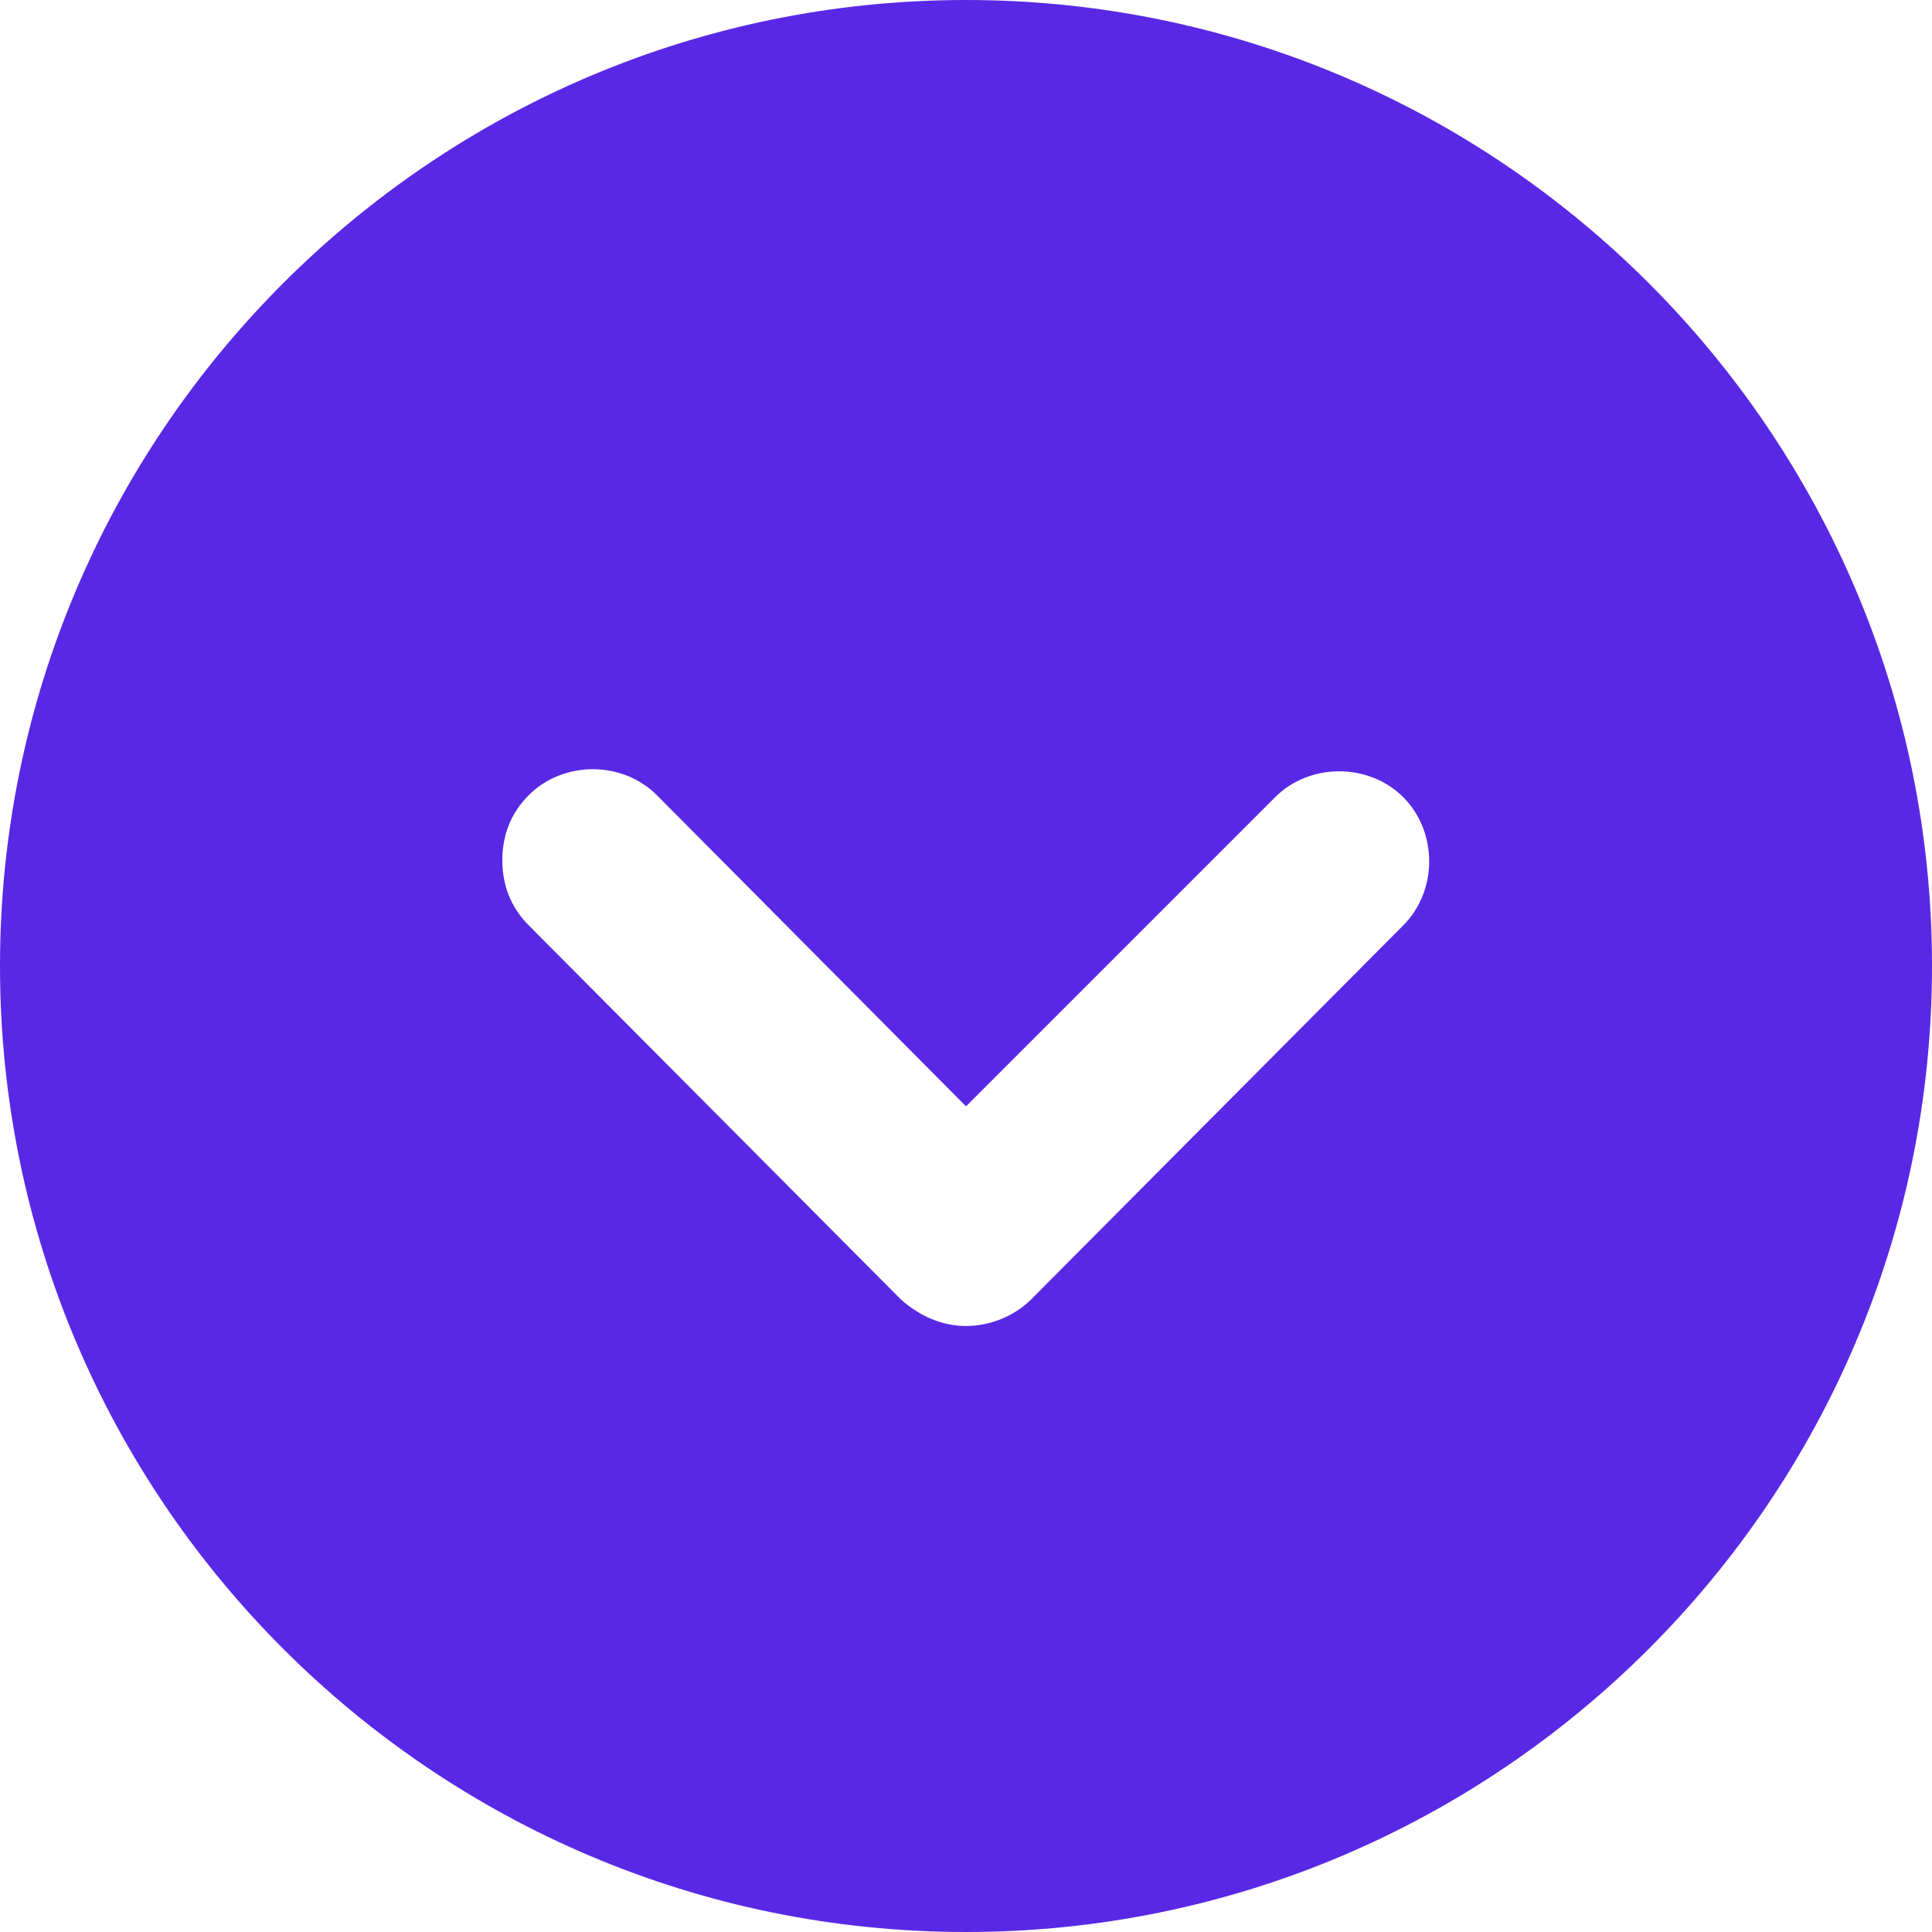 <svg width="24" height="24" viewBox="0 0 24 24" fill="none" xmlns="http://www.w3.org/2000/svg">
<path d="M24 12C24 5.381 18.619 0 12 0C5.381 0 0 5.381 0 12C0 18.619 5.381 24 12 24C18.619 24 24 18.619 24 12ZM11.192 16.143L6.568 11.495C6.341 11.267 6.24 10.989 6.24 10.686C6.24 10.383 6.341 10.105 6.568 9.878C6.998 9.448 7.731 9.448 8.16 9.878L12 13.743L15.84 9.903C16.27 9.474 17.002 9.474 17.432 9.903C17.861 10.333 17.861 11.065 17.432 11.495L12.808 16.143C12.606 16.345 12.303 16.472 12 16.472C11.697 16.472 11.419 16.345 11.192 16.143Z" fill="#5928E5"/>
</svg>
